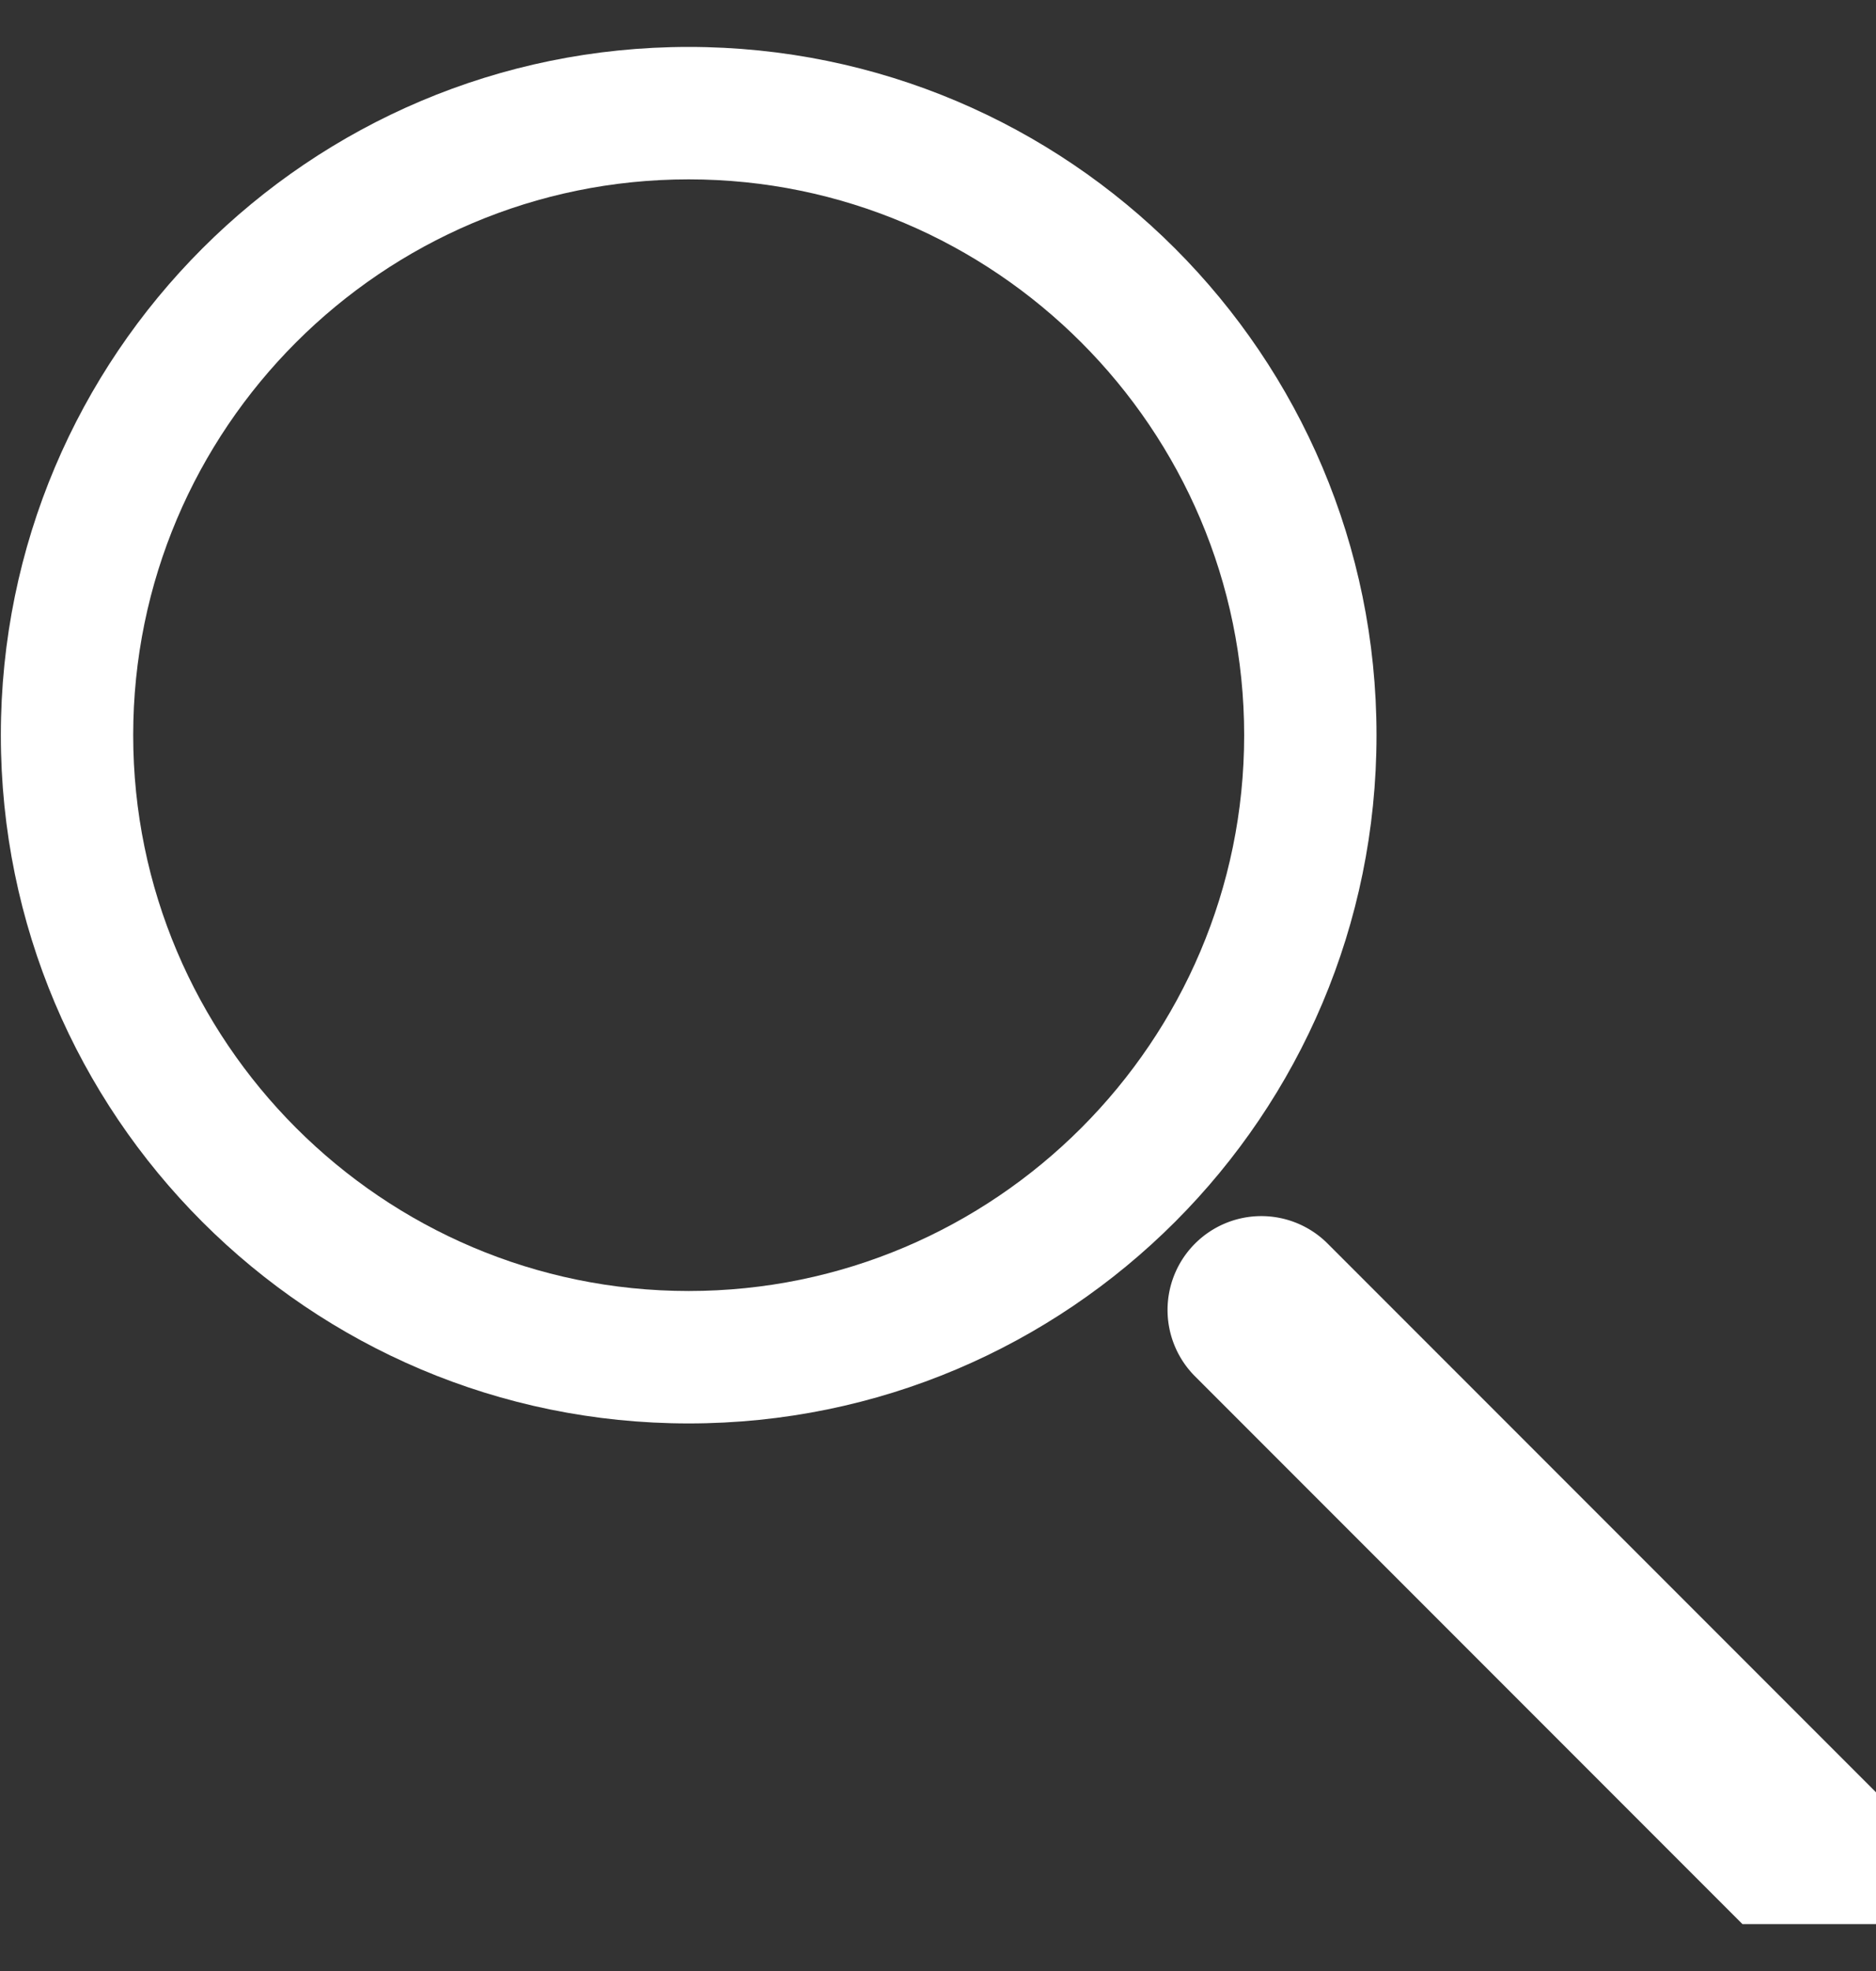 <?xml version="1.0" encoding="UTF-8"?>
<svg width="20" height="21" fill="none" version="1.1" viewBox="0 0 20 21" xmlns="http://www.w3.org/2000/svg">
 <rect x="0" y="0" width="20" height="21" fill="#333333" stroke="none"/>
 <g clip-path="url(#clip0_118_97)" fill="#fff">
  <path d="m7.342 1.911c3.264 0 5.922 2.658 5.922 5.922 0 3.264-2.658 5.922-5.922 5.922-3.264 0-5.922-2.658-5.922-5.922 0-3.264 2.655-5.922 5.922-5.922zm0-1.411c-4.05 0-7.333 3.283-7.333 7.333 0 4.05 3.283 7.333 7.333 7.333 4.05 0 7.333-3.283 7.333-7.333 0-4.05-3.283-7.333-7.333-7.333z"/>
  <path d="m13.447 12.957a1 1 0 0 0-0.707 0.293 1 1 0 0 0 0 1.414l5.84 5.84a1 1 0 0 0 1.414 0 1 1 0 0 0 0-1.414l-5.84-5.84a1 1 0 0 0-0.707-0.293z" color="#000000" stroke-linecap="round" stroke-miterlimit="10" style="-inkscape-stroke:none"/>
 </g>
 <defs>
  <clipPath id="clip0_118_97">
   <rect transform="translate(0 .5)" width="20" height="20" fill="#fff"/>
  </clipPath>
 </defs>
</svg>
